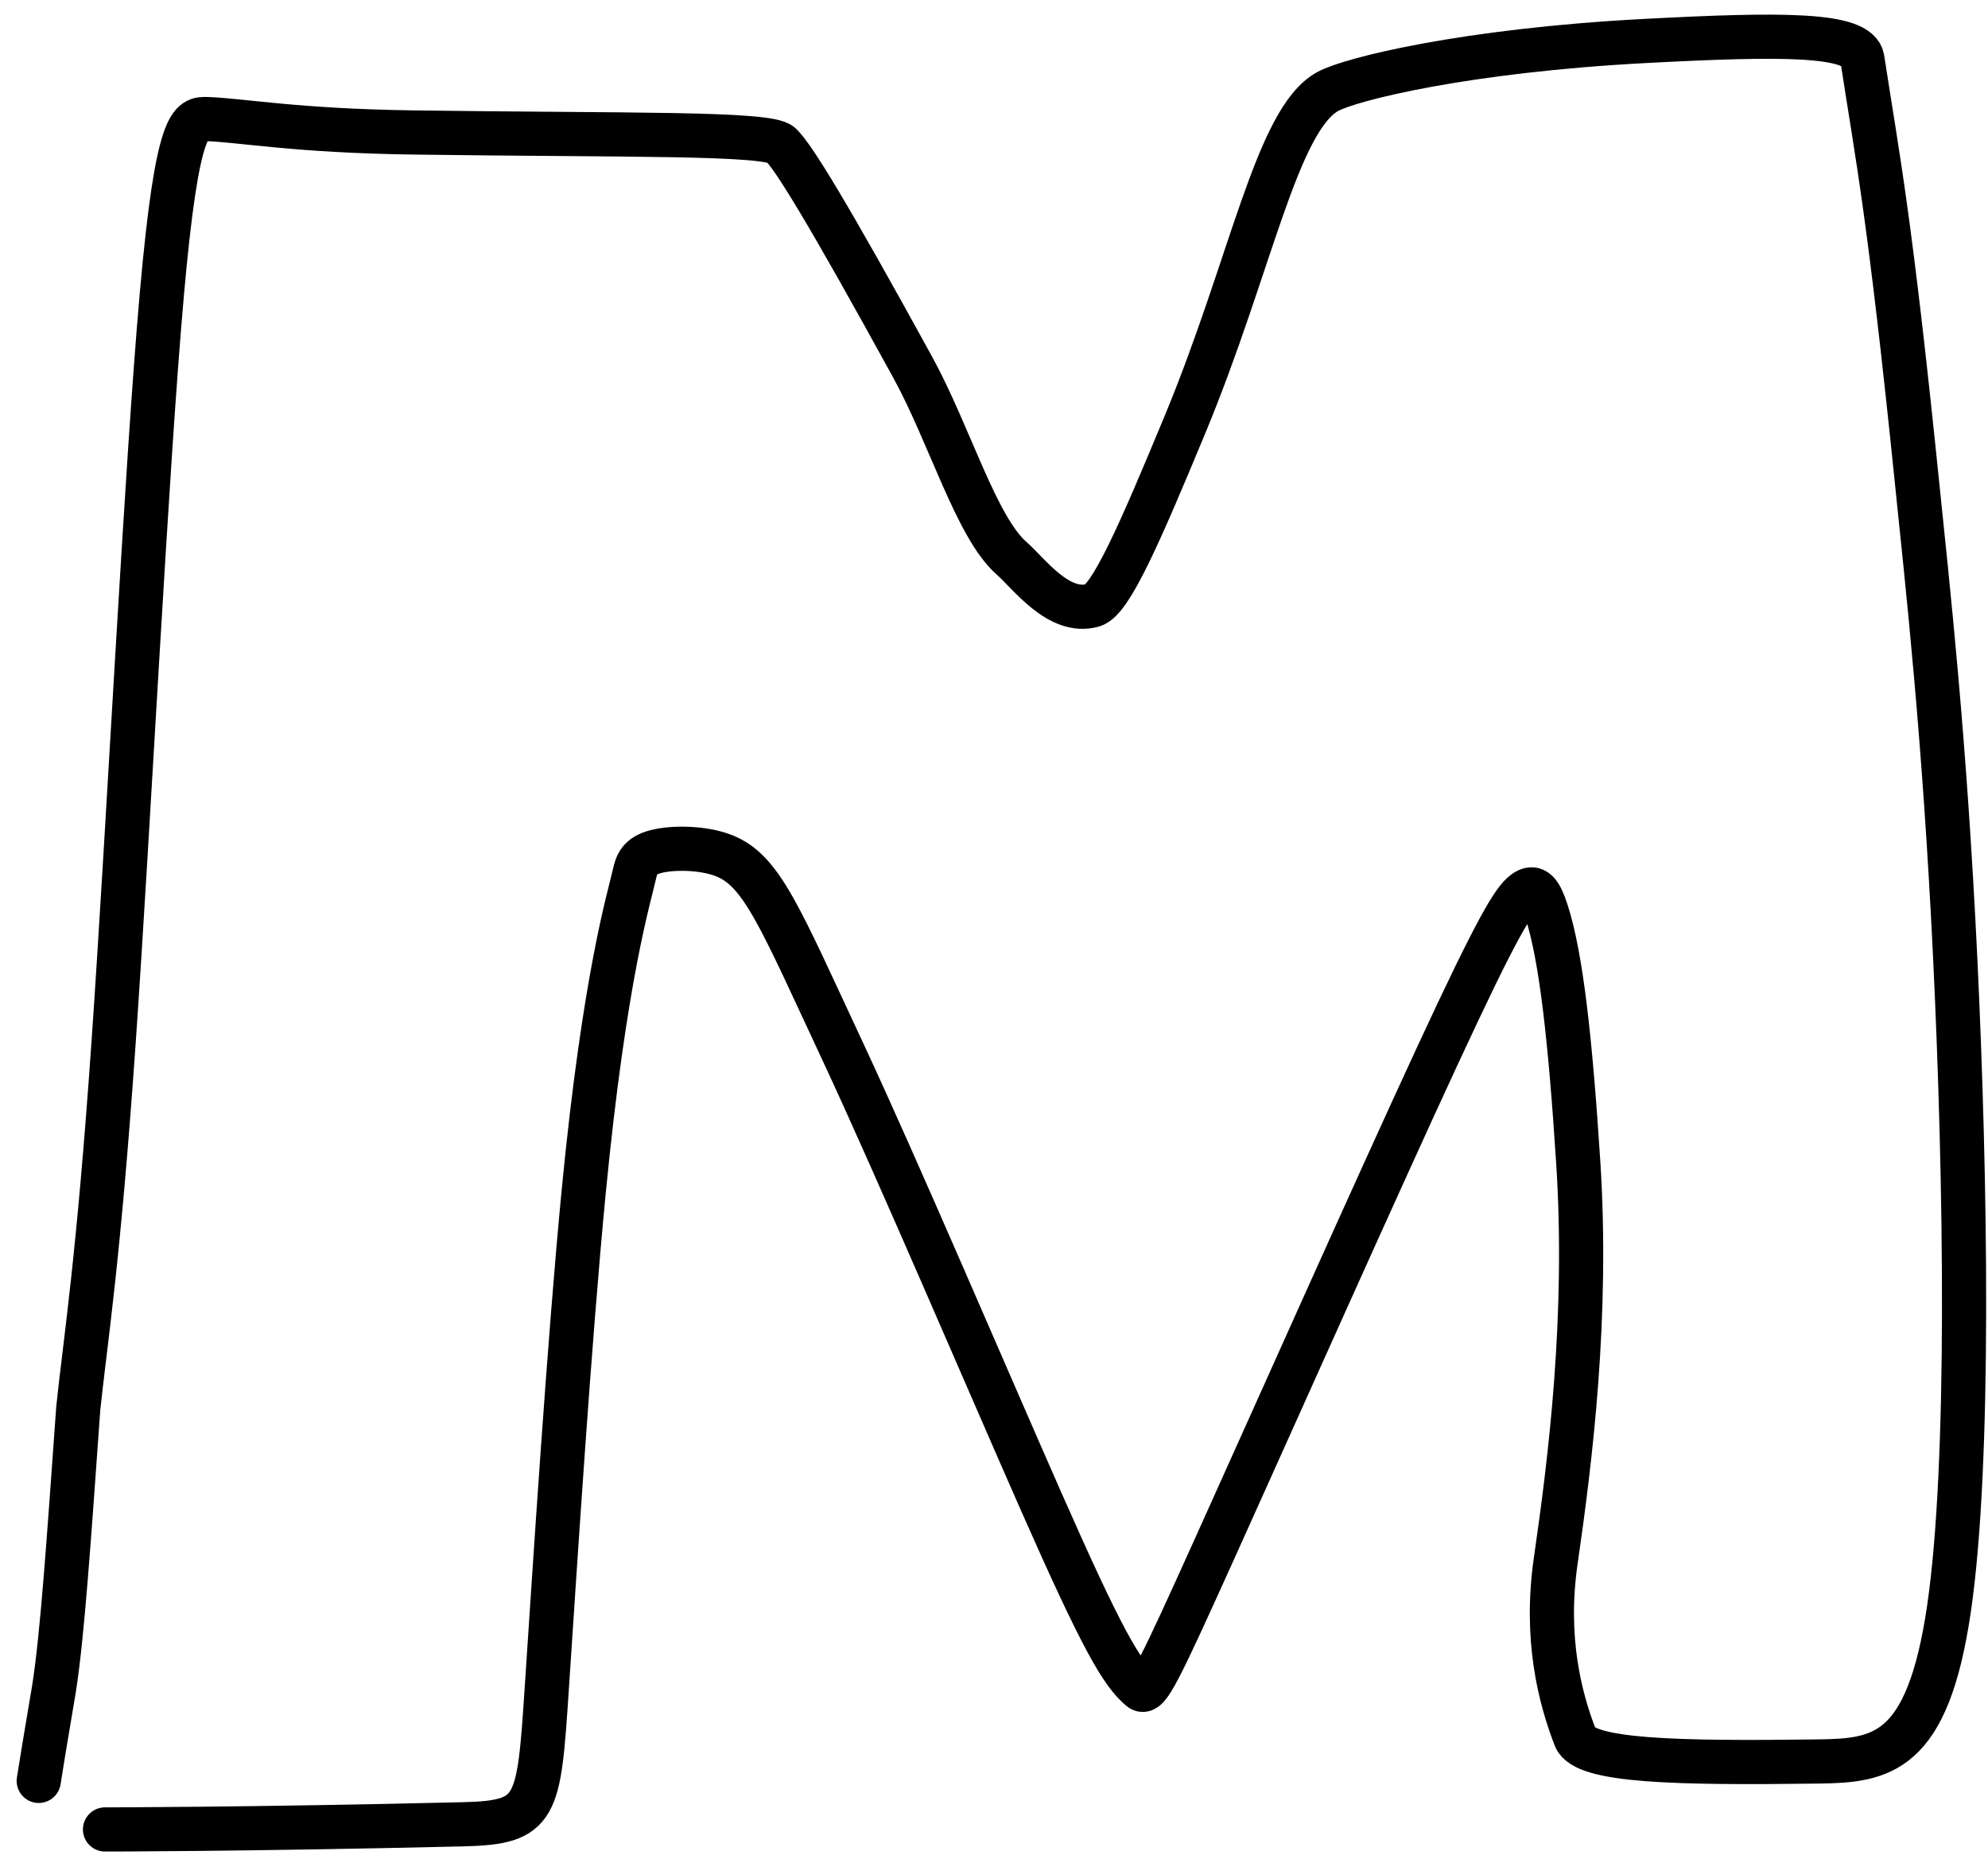 <svg width="90" height="84" viewBox="0 0 90 84" fill="none" xmlns="http://www.w3.org/2000/svg">
<path d="M4.754 82.831C4.72 82.831 11.161 82.831 20.976 82.597C24.34 82.516 24.392 81.894 24.751 76.483C25.111 71.073 25.768 60.734 26.427 53.935C27.376 44.15 28.497 40.608 28.719 39.592C28.823 39.121 28.951 38.75 29.69 38.557C30.429 38.364 31.788 38.363 32.751 38.732C34.484 39.396 35.282 41.459 38.153 47.609C40.607 52.864 44.759 62.599 47.14 67.996C49.884 74.216 50.774 75.752 51.637 76.472C51.964 76.745 52.463 75.709 55.023 70.039C57.583 64.369 62.29 53.81 65.061 47.83C67.832 41.85 68.523 40.77 69.005 40.405C69.487 40.041 69.738 40.424 70.008 41.251C70.676 43.302 71.089 47.041 71.449 52.614C71.902 59.614 71.091 66.106 70.432 70.659C69.925 74.157 70.611 76.852 71.318 78.674C71.734 79.749 75.91 79.838 82.315 79.754C85.18 79.717 87.258 79.439 88.228 72.878C89.198 66.316 88.997 53.415 88.518 43.422C88.039 33.429 87.288 26.734 86.769 21.674C85.54 9.681 85.011 7.209 84.313 2.669C84.135 1.51 80.685 1.527 74.464 1.856C66.34 2.285 61.157 3.573 60.115 4.14C57.793 5.402 56.643 12.002 53.635 19.25C51.62 24.103 50.29 27.169 49.481 27.404C47.936 27.852 46.581 25.965 45.796 25.276C44.192 23.869 42.991 19.673 41.313 16.615C37.492 9.653 35.928 7.106 35.347 6.549C34.774 6.001 28.347 6.132 18.716 5.998C13.406 5.925 10.989 5.45 9.389 5.392C8.644 5.365 8.035 5.34 7.328 13.307C6.621 21.275 5.834 37.236 5.144 47.174C4.454 57.113 3.884 60.546 3.544 63.751C3.109 69.828 2.824 74.045 2.445 76.458C2.256 77.613 2.072 78.626 1.754 80.633" stroke="black" stroke-width="2" stroke-linecap="round"/>
</svg>
